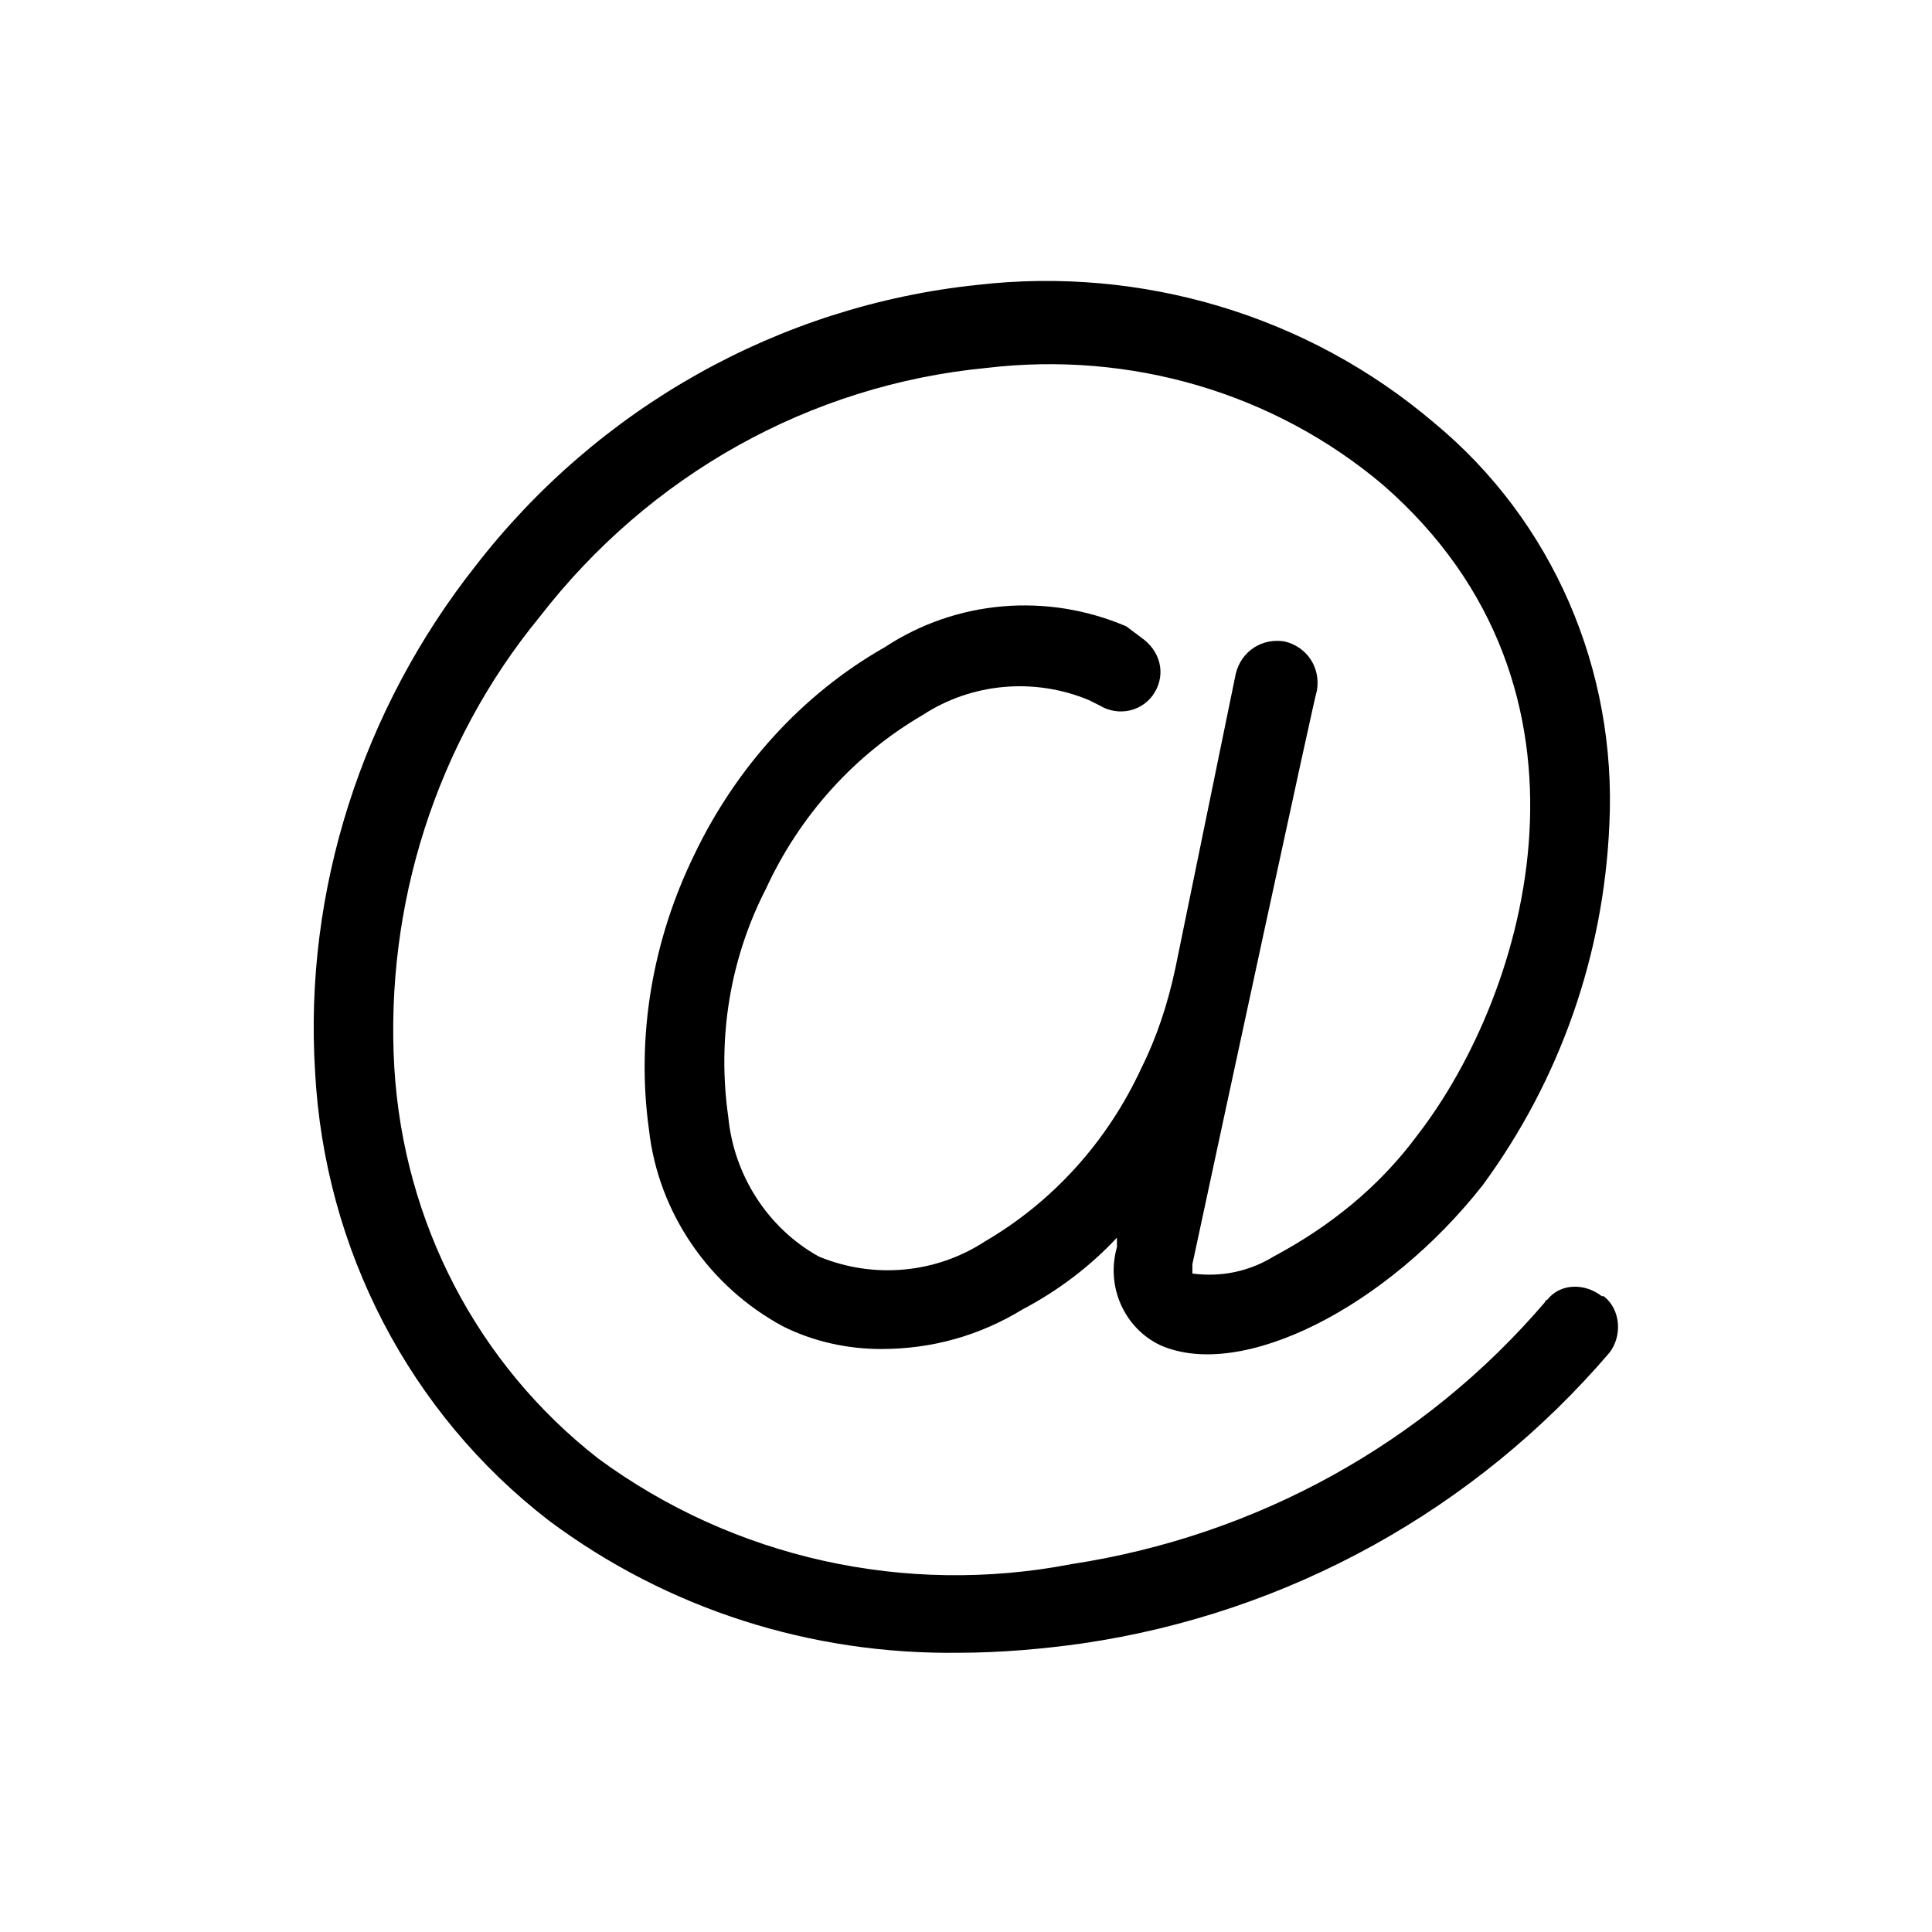 <svg xmlns="http://www.w3.org/2000/svg" viewBox="0 0 1024 1024"><path d="M850 687c9 7 10 21 3 30-71 83-170 138-279 154-21 3-44 5-66 5-78 1-154-23-217-70-74-57-119-144-124-238-6-96 25-192 85-268 65-84 161-138 266-149 87-10 175 16 242 73 63 52 97 131 93 213-3 69-26 135-67 191-51 65-128 104-171 85-19-9-29-31-23-52v-5c-14 15-31 28-50 38-23 14-48 21-75 21-18 0-36-4-52-12-39-21-66-60-71-104-7-50 2-101 24-146 22-46 57-85 101-110 38-25 86-29 128-11l8 6c10 7 13 19 7 29s-19 13-29 7l-6-3c-29-12-62-9-88 8-36 21-65 53-83 92-19 37-26 79-20 121 3 31 21 59 48 74 29 12 62 9 88-8 36-21 65-53 83-92 8-16 14-34 18-53l32-156c3-12 14-19 26-17 12 3 19 14 17 26-1 2-51 234-66 304v5c15 2 30-1 43-9 30-16 56-37 76-64 59-76 106-237-18-345-58-49-134-71-210-62-94 9-179 57-237 132-55 67-82 153-77 239 5 82 44 157 108 207 72 53 163 73 251 56 98-15 187-64 251-139 0-1 1-1 1-1 7-9 20-9 29-2h1z"/></svg>